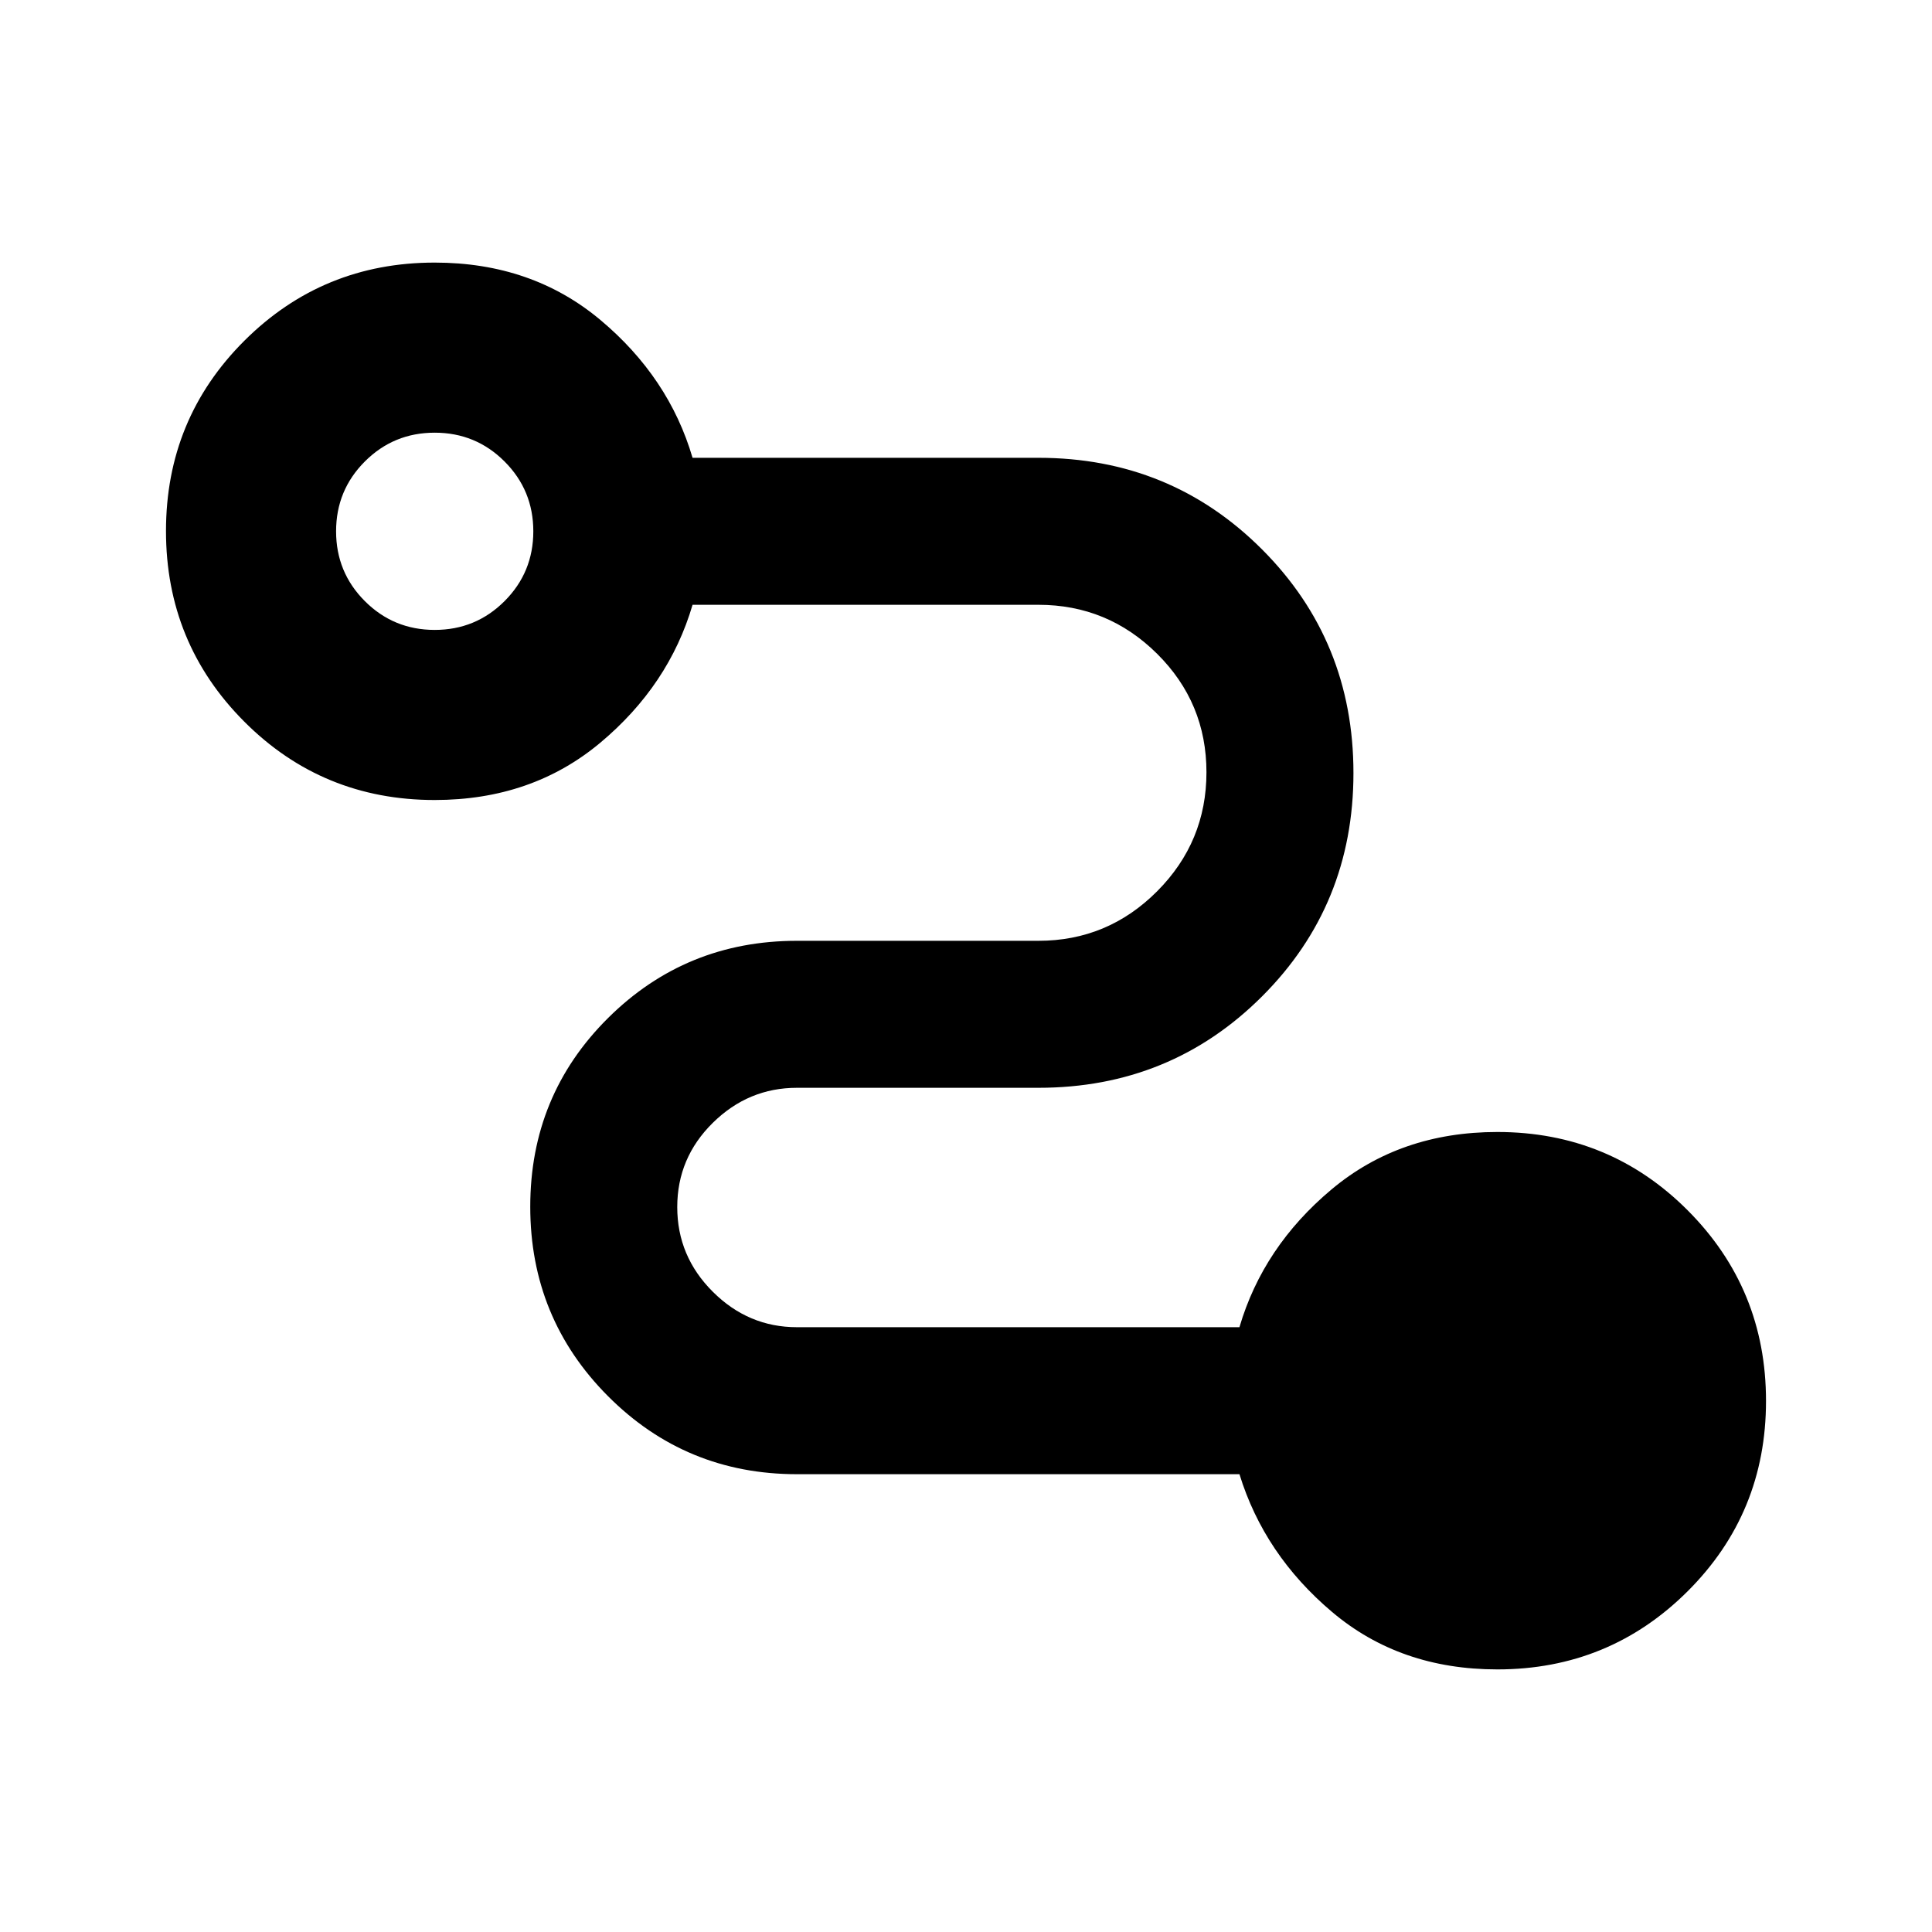 <svg xmlns="http://www.w3.org/2000/svg" height="20" viewBox="0 -960 960 960" width="20"><path d="M744-130.48q-48.32 0-82.07-28.52-33.76-28.52-46.05-68.48H396q-55.22 0-93.87-38.76-38.65-38.77-38.65-94.15 0-55.37 38.65-93.75T396-492.52h120q34.43 0 58.96-24.6 24.52-24.6 24.52-59.14t-24.52-58.88q-24.53-24.34-58.96-24.34H344.13q-11.74 39.96-45.78 68.48-34.04 28.52-82.35 28.52-55.8 0-94.66-38.99-38.86-38.98-38.86-94.68 0-55.7 38.94-94.54 38.95-38.83 94.58-38.83 48.31 0 82.35 28.52 34.04 28.52 45.78 68.48H516q65.61 0 111.07 45.48 45.45 45.49 45.45 111.15 0 65.65-45.45 111.03-45.46 45.38-111.07 45.38H396q-24.14 0-41.81 17.41t-17.67 41.86q0 24.45 17.67 42.07T396-300.52h219.87q11.74-39.96 45.78-68.48 34.04-28.52 82.35-28.52 55.8 0 94.66 38.99 38.86 38.98 38.86 94.68 0 55.7-38.94 94.54-38.95 38.83-94.58 38.83ZM216-647q20.4 0 34.7-14.3Q265-675.6 265-696q0-20.4-14.3-34.7Q236.4-745 216-745q-20.4 0-34.7 14.3Q167-716.4 167-696q0 20.4 14.3 34.7Q195.6-647 216-647Z"/></svg>